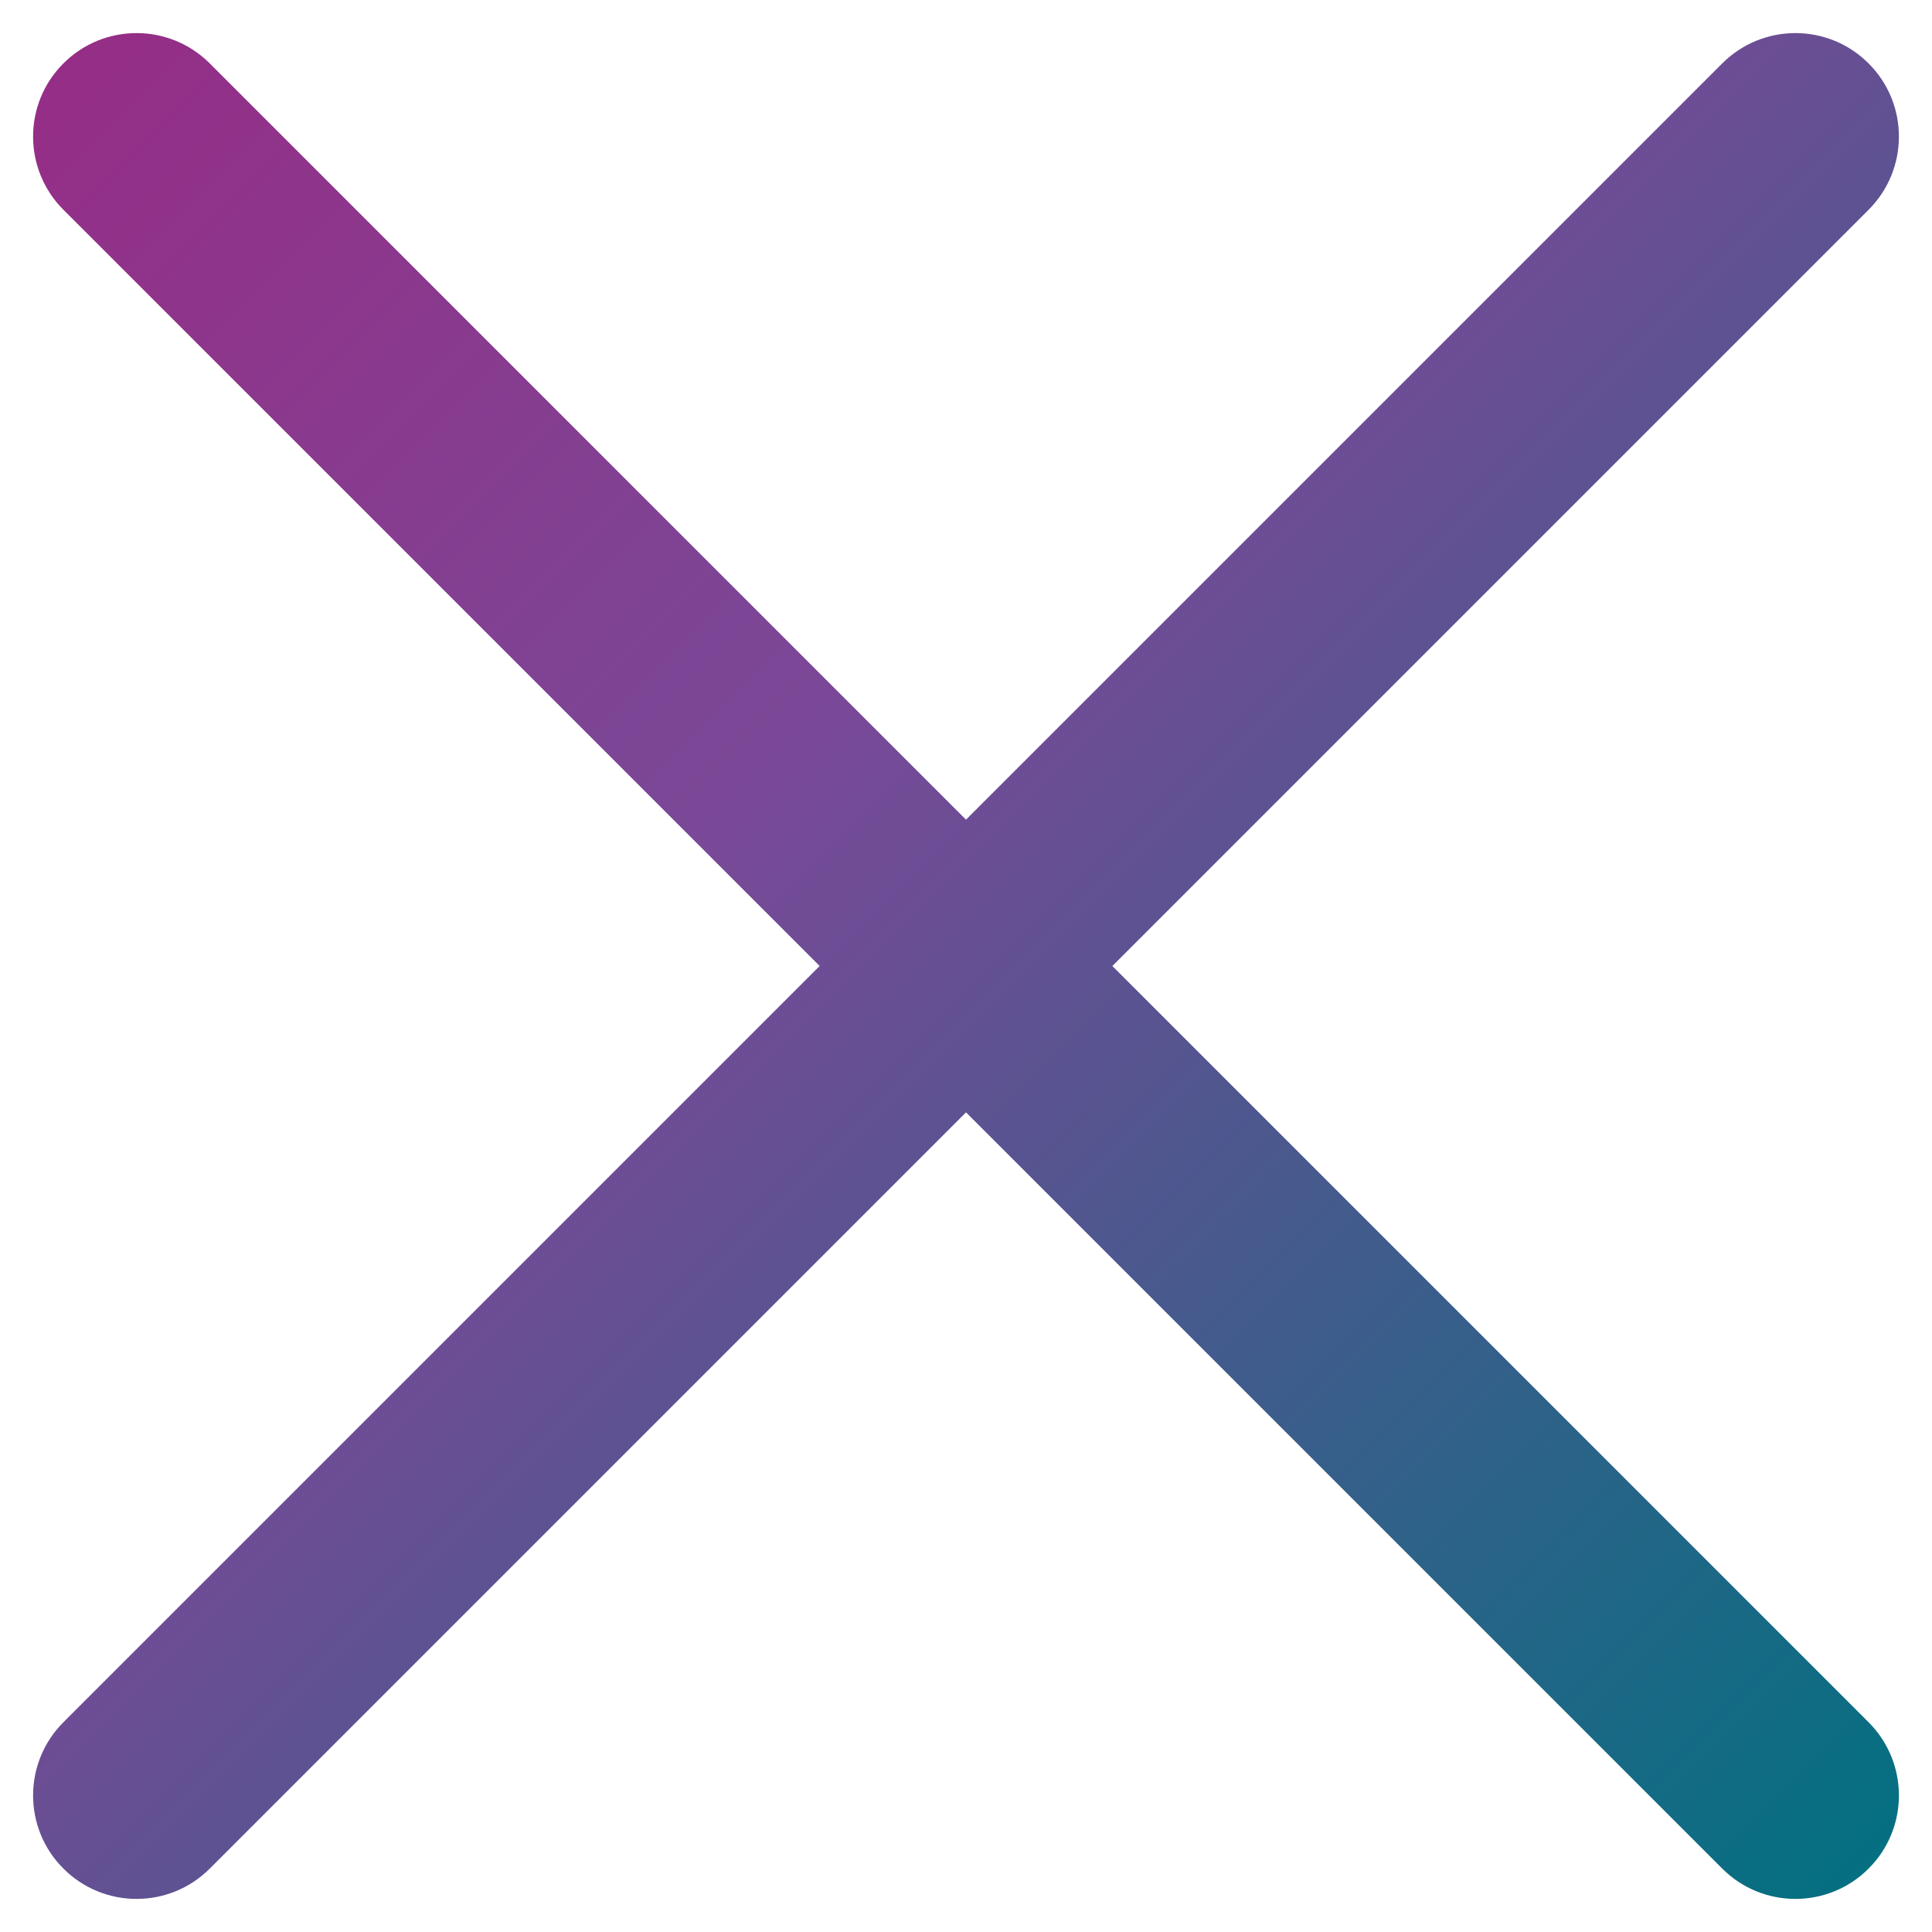 <?xml version="1.0" encoding="UTF-8"?>
<svg width="28px" height="28px" viewBox="0 0 28 28" version="1.1" xmlns="http://www.w3.org/2000/svg"
>
    <!-- Generator: Sketch 52.6 (67491) - http://www.bohemiancoding.com/sketch -->
    <title>_icon/close/l/active copy</title>
    <desc>Created with Sketch.</desc>
    <defs>
        <linearGradient x1="0%" y1="0%" x2="100%" y2="100%" id="linearGradient-1">
            <stop stop-color="#972C86" offset="0%"></stop>
            <stop stop-color="#794997" offset="40%"></stop>
            <stop stop-color="#007180" offset="100%"></stop>
        </linearGradient>
    </defs>
    <g id="D---Communication" stroke="none" stroke-width="1" fill="none" fill-rule="evenodd">
        <g id="D4---Communication---New-(Desktop)" transform="translate(-4163, -4685)"
           fill="url(#linearGradient-1)" fill-rule="nonzero">
            <g id="Group-25" transform="translate(3461, 4655)">
                <g id="_icon/close/l/active" transform="translate(692, 20)">
                    <path d="M21.879,24 L10.919,34.96 C10.333,35.546 10.333,36.496 10.919,37.081 C11.504,37.667 12.454,37.667 13.04,37.081 L24,26.121 L34.96,37.081 C35.546,37.667 36.496,37.667 37.081,37.081 C37.667,36.496 37.667,35.546 37.081,34.96 L26.121,24 L37.081,13.04 C37.667,12.454 37.667,11.504 37.081,10.919 C36.496,10.333 35.546,10.333 34.96,10.919 L24,21.879 L13.04,10.919 C12.454,10.333 11.504,10.333 10.919,10.919 C10.333,11.504 10.333,12.454 10.919,13.04 L21.879,24 Z"
                          id="Combined-Shape"></path>
                </g>
            </g>
        </g>
    </g>
</svg>